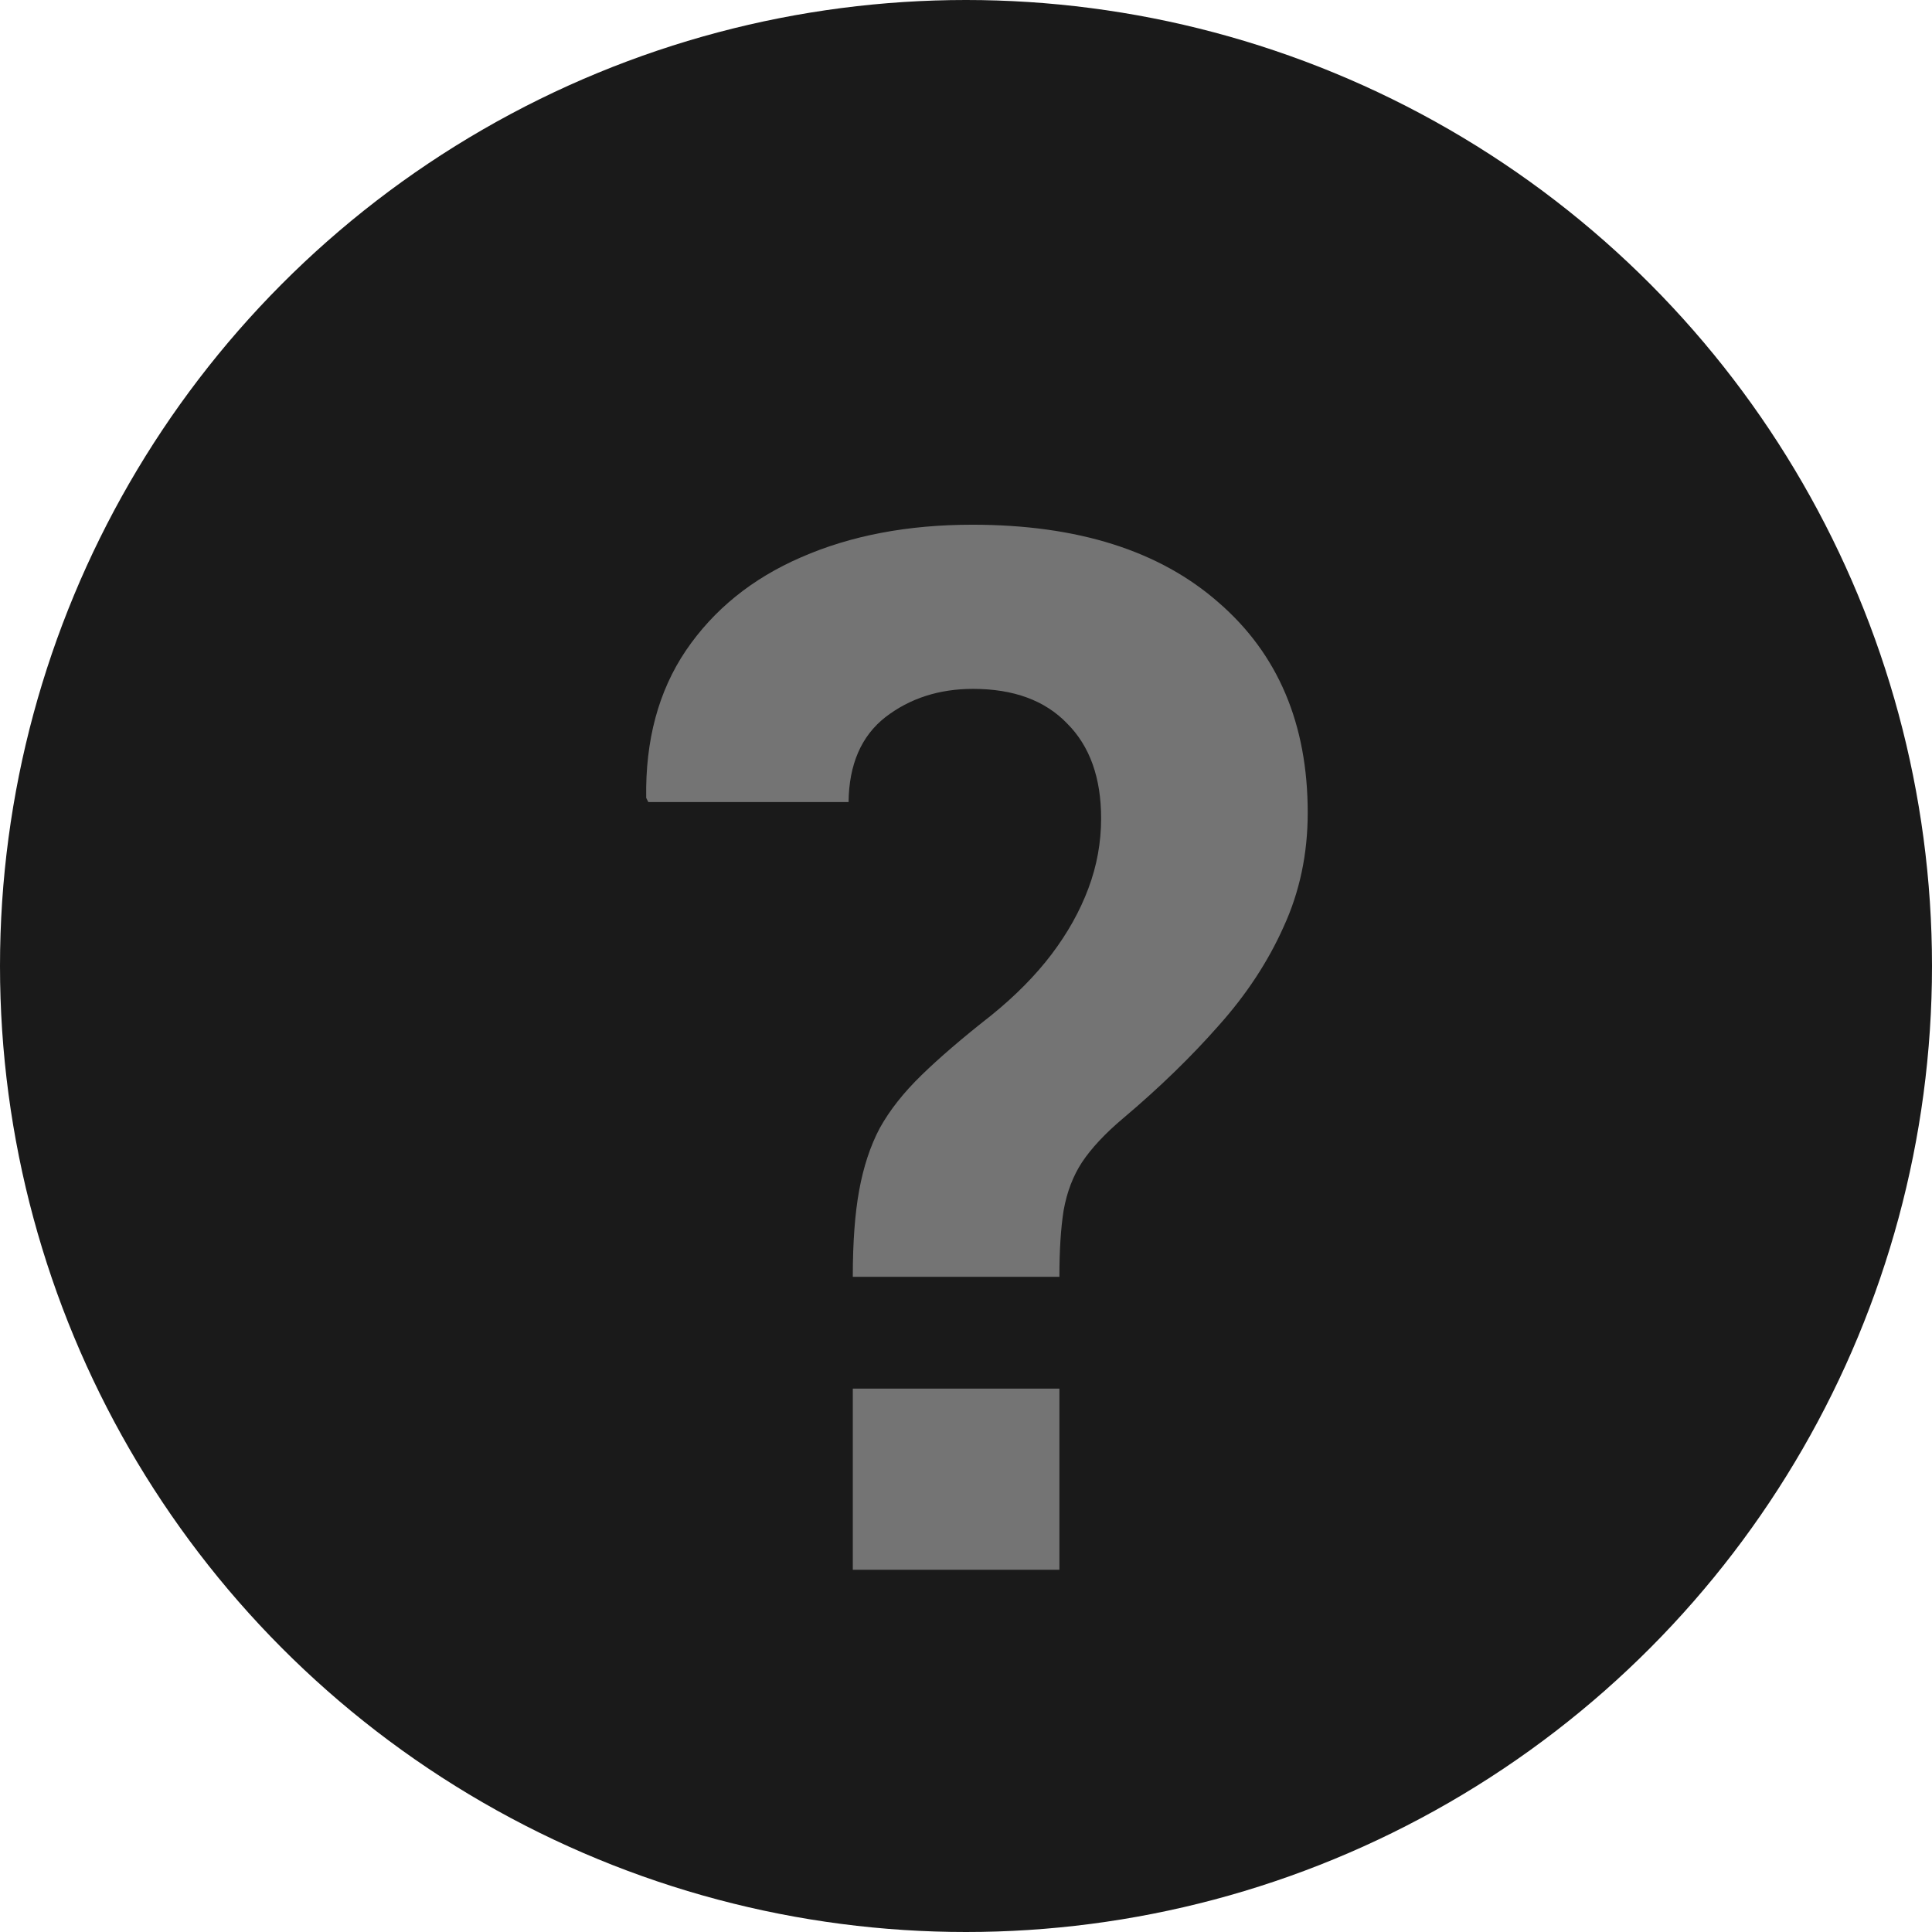 <svg width="32" height="32" viewBox="0 0 32 32" fill="none" xmlns="http://www.w3.org/2000/svg">
<circle cx="16" cy="16" r="16" fill="#1A1A1A"/>
<path d="M14.125 21.148C14.125 20.578 14.16 20.102 14.23 19.719C14.301 19.328 14.414 18.984 14.57 18.688C14.734 18.391 14.965 18.098 15.262 17.809C15.559 17.52 15.941 17.191 16.41 16.824C16.816 16.496 17.152 16.156 17.418 15.805C17.684 15.453 17.887 15.09 18.027 14.715C18.168 14.34 18.238 13.953 18.238 13.555C18.238 12.883 18.051 12.359 17.676 11.984C17.309 11.602 16.789 11.41 16.117 11.41C15.555 11.41 15.07 11.566 14.664 11.879C14.266 12.191 14.062 12.66 14.055 13.285H10.738L10.703 13.215C10.688 12.262 10.906 11.449 11.359 10.777C11.82 10.098 12.457 9.582 13.27 9.23C14.09 8.871 15.035 8.691 16.105 8.691C17.848 8.691 19.207 9.121 20.184 9.98C21.168 10.832 21.66 11.992 21.66 13.461C21.66 14.141 21.527 14.77 21.262 15.348C21.004 15.926 20.645 16.473 20.184 16.988C19.73 17.504 19.203 18.016 18.602 18.523C18.305 18.773 18.078 19.016 17.922 19.25C17.773 19.477 17.672 19.742 17.617 20.047C17.57 20.344 17.547 20.711 17.547 21.148H14.125ZM14.125 26V23H17.547V26H14.125Z" fill="#747474"/>
</svg>
